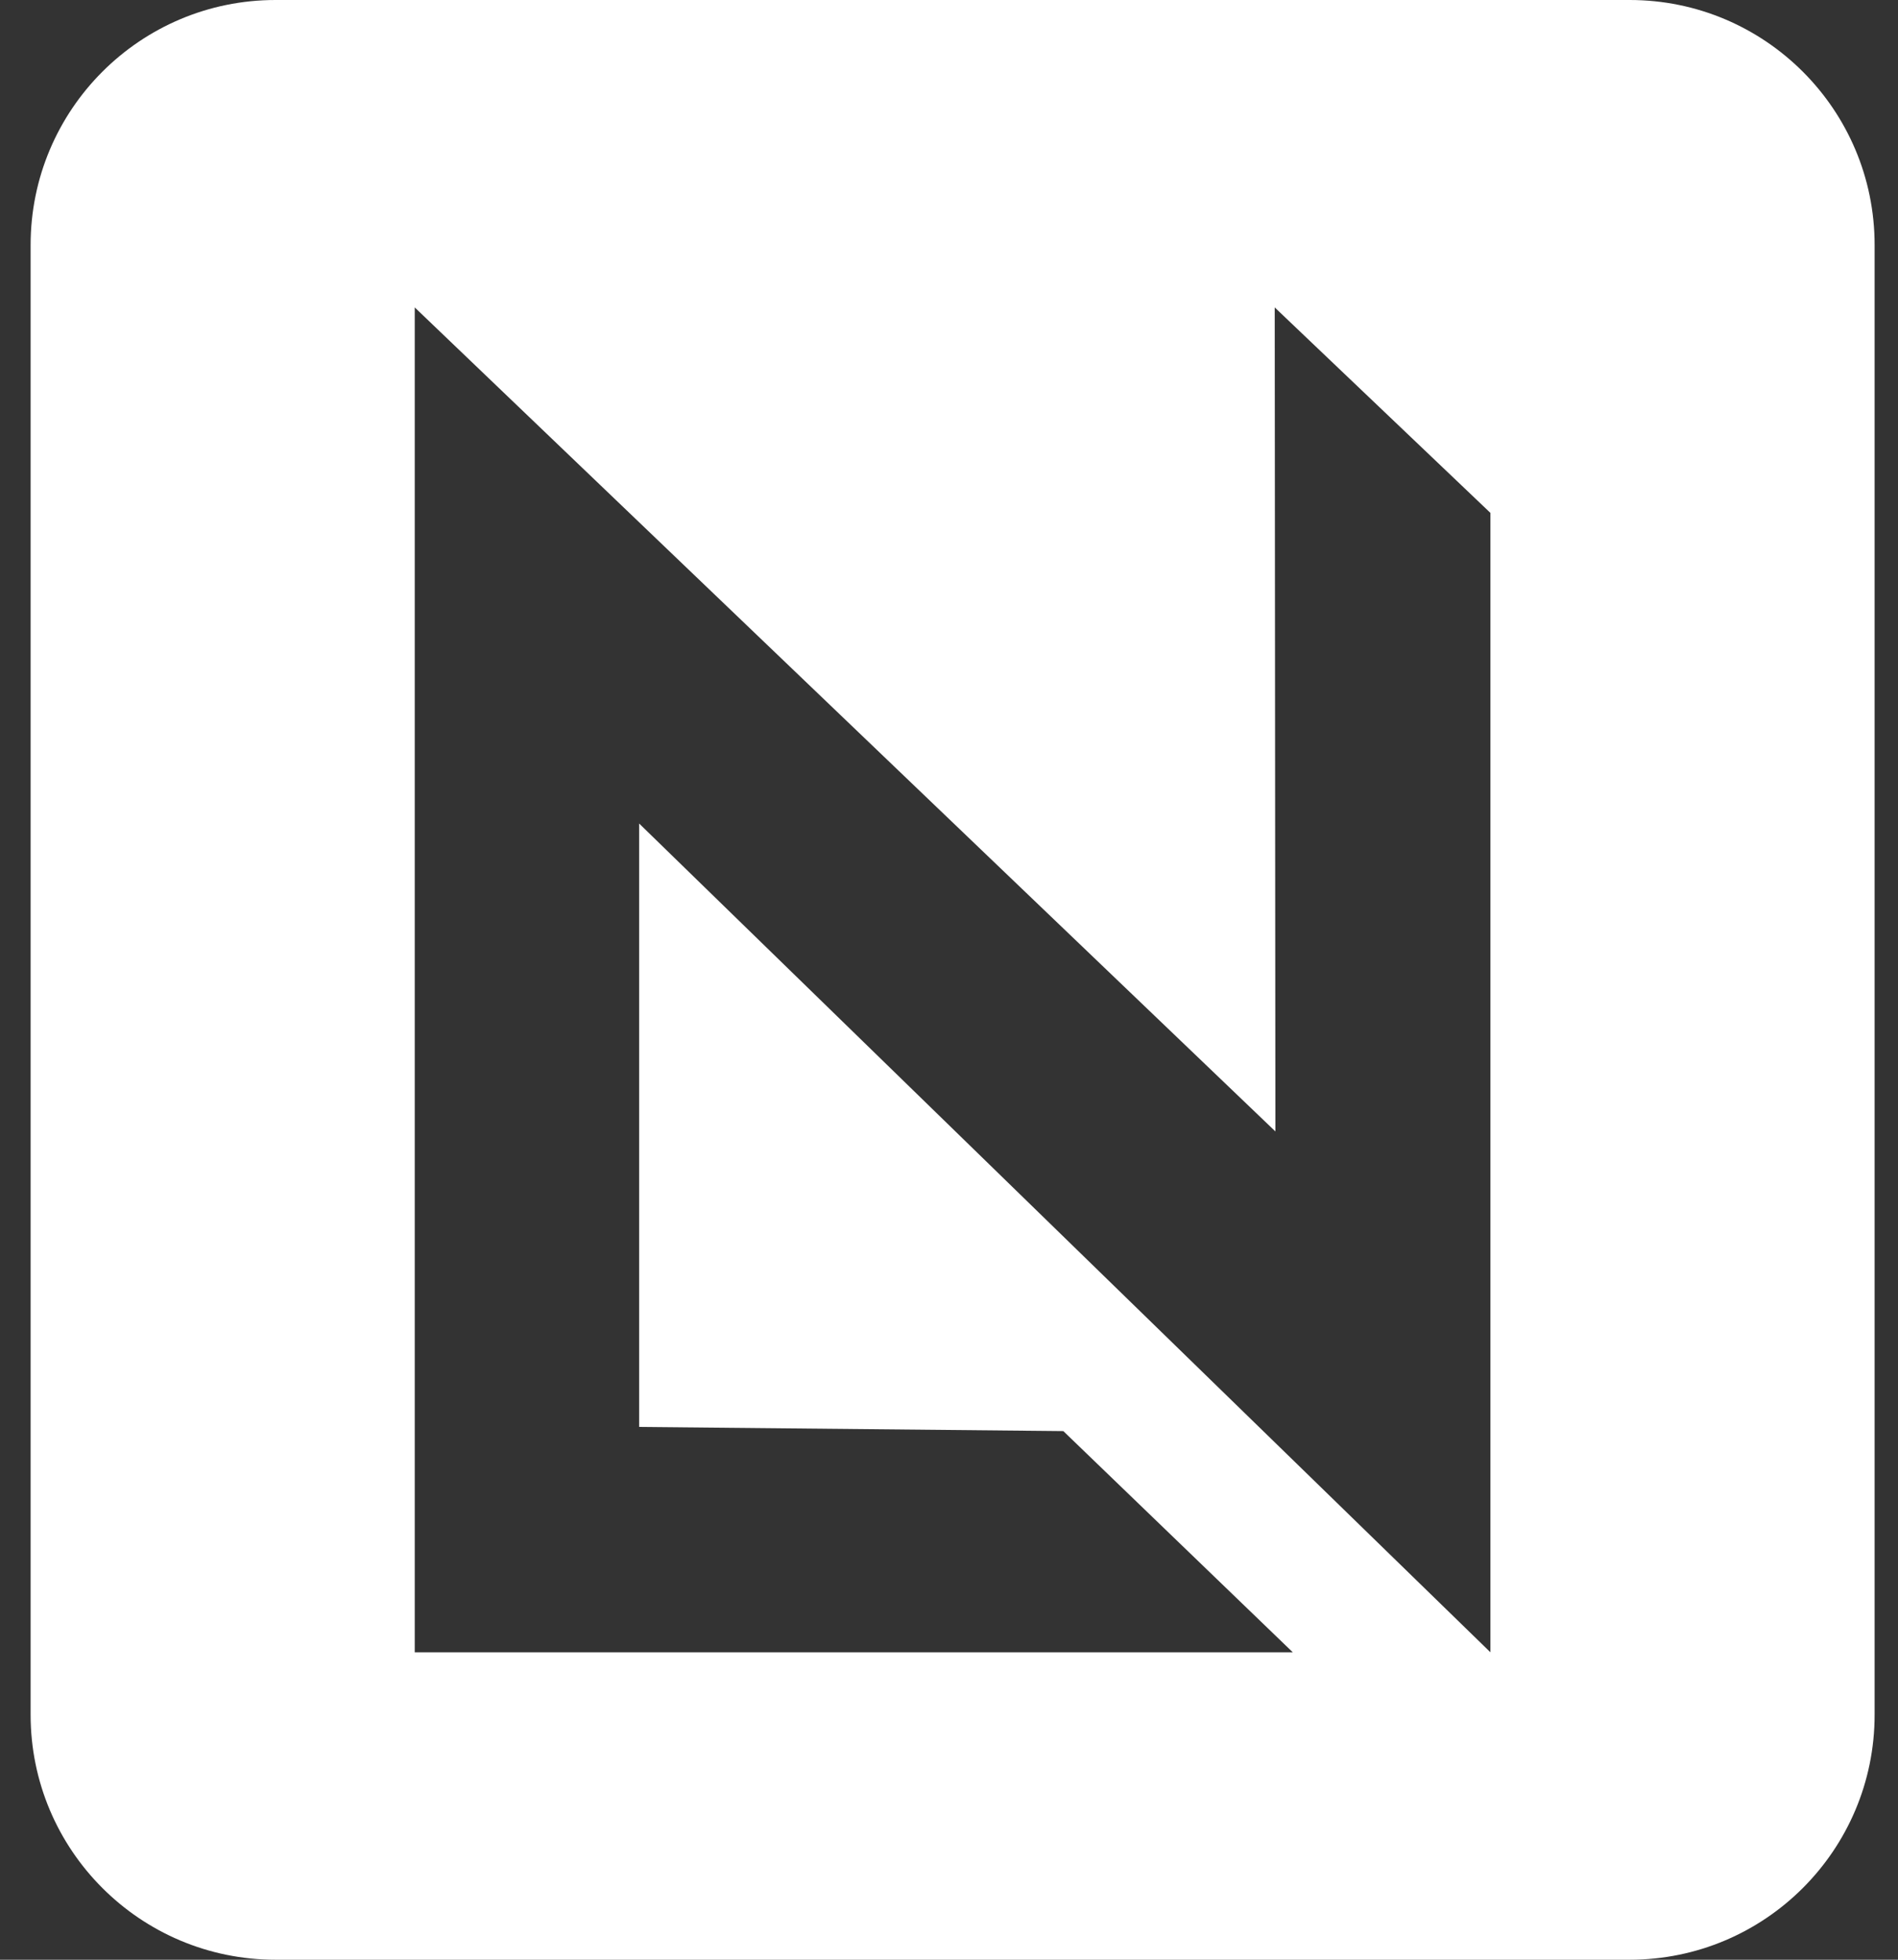 <svg width="31" height="32" viewBox="0 0 31 32" fill="none" xmlns="http://www.w3.org/2000/svg">
<rect x="0" y="0" width="31" height="32" fill="#333333" stroke="none"/>
<path fill-rule="evenodd" clip-rule="evenodd" d="M4.5 0C2.291 0 0.5 1.791 0.5 4V28C0.5 30.209 2.291 32 4.5 32H26.618C28.827 32 30.618 30.209 30.618 28V4C30.618 1.791 28.827 0 26.618 0H4.5ZM6.774 26.98V5.02L20.831 18.475L20.82 5.02L24.343 8.375V26.98L10.439 13.447V23.3L17.367 23.368L21.115 26.98H6.774Z" fill="white"/>
</svg>
